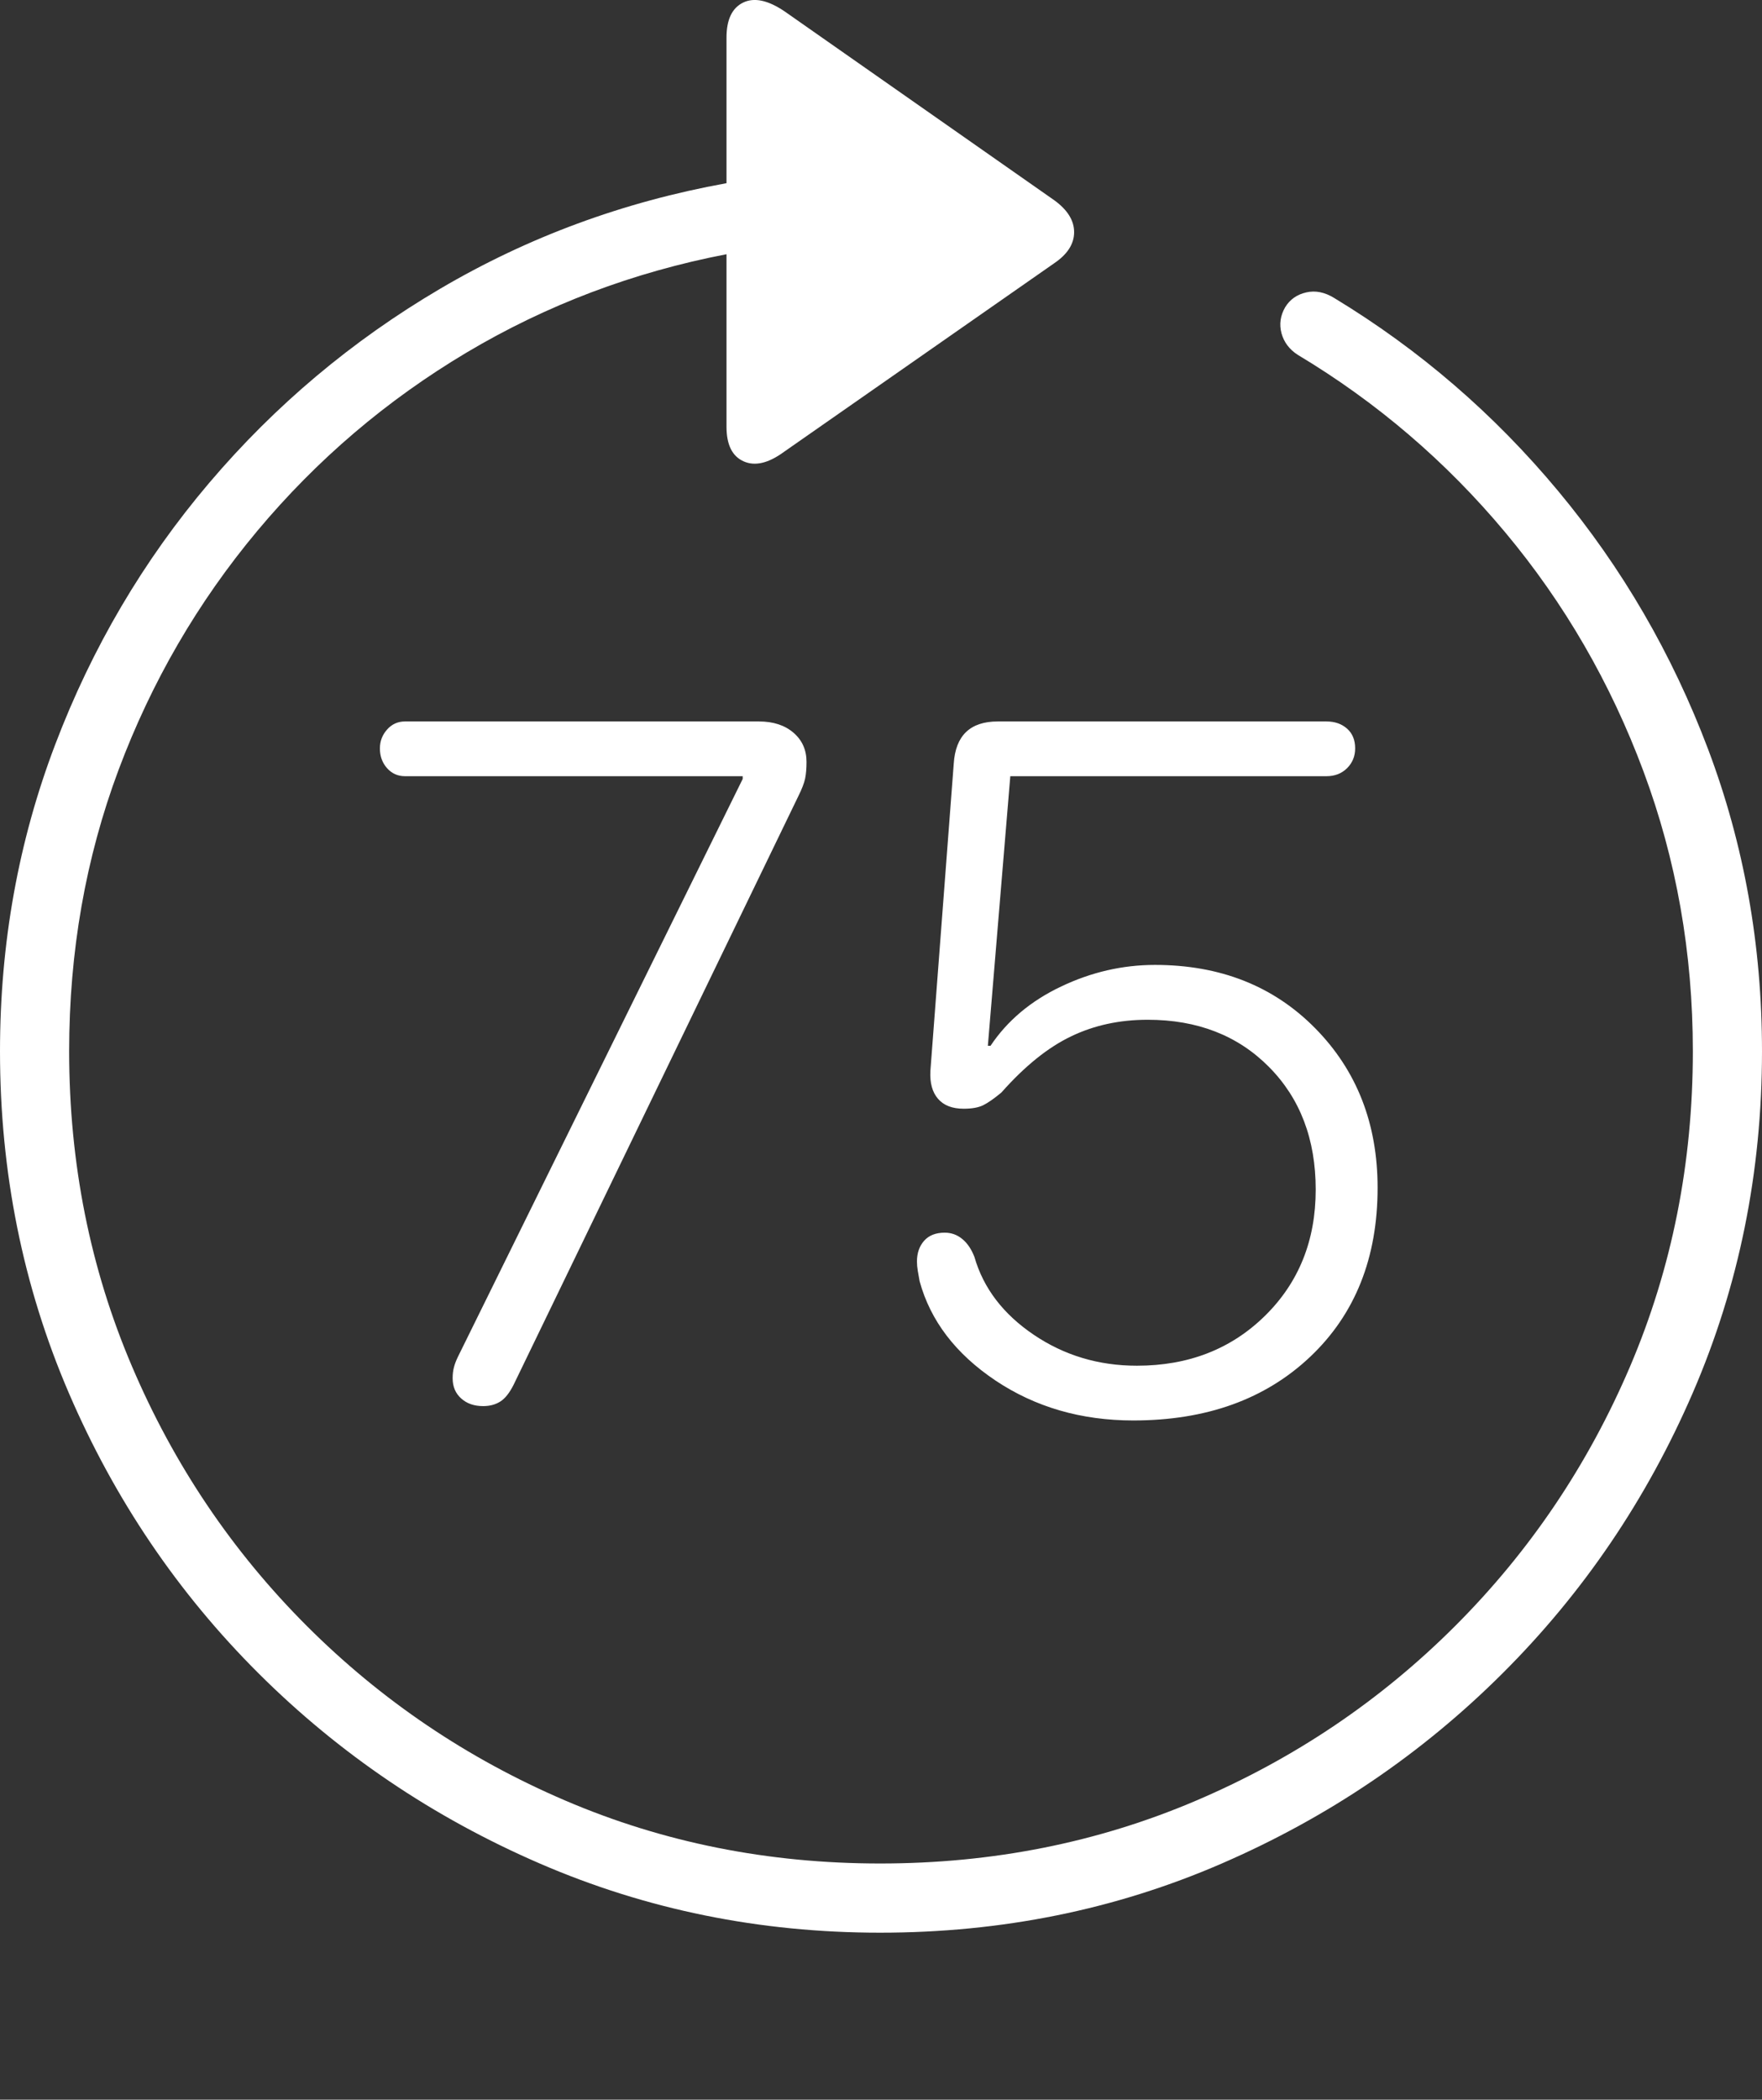 <?xml version="1.0" encoding="UTF-8"?>
<!--Generator: Apple Native CoreSVG 175-->
<!DOCTYPE svg
PUBLIC "-//W3C//DTD SVG 1.1//EN"
       "http://www.w3.org/Graphics/SVG/1.1/DTD/svg11.dtd">
<svg version="1.1" xmlns="http://www.w3.org/2000/svg" xmlns:xlink="http://www.w3.org/1999/xlink" width="19.16" height="22.82">
 <rect width="100%" height="100%" fill="#333333" stroke="none"/>
 <g>
  <rect height="22.82" opacity="0" width="19.16" x="0" y="0"/>
  <path d="M0 11.425Q0 13.397 0.747 15.136Q1.494 16.874 2.812 18.187Q4.131 19.501 5.869 20.253Q7.607 21.005 9.57 21.005Q11.553 21.005 13.286 20.253Q15.02 19.501 16.338 18.187Q17.656 16.874 18.408 15.136Q19.16 13.397 19.16 11.425Q19.16 9.696 18.574 8.143Q17.988 6.591 16.943 5.336Q15.898 4.081 14.512 3.241Q14.355 3.143 14.204 3.178Q14.053 3.212 13.975 3.339Q13.896 3.476 13.935 3.622Q13.975 3.768 14.111 3.856Q15.4 4.628 16.367 5.785Q17.334 6.942 17.871 8.383Q18.408 9.823 18.408 11.425Q18.408 13.251 17.725 14.852Q17.041 16.454 15.825 17.67Q14.609 18.886 13.008 19.569Q11.406 20.253 9.57 20.253Q7.744 20.253 6.147 19.569Q4.551 18.886 3.335 17.67Q2.119 16.454 1.436 14.852Q0.752 13.251 0.752 11.425Q0.752 9.804 1.289 8.368Q1.826 6.933 2.798 5.77Q3.77 4.608 5.073 3.832Q6.377 3.056 7.9 2.763L7.9 4.638Q7.9 4.931 8.086 5.014Q8.271 5.097 8.525 4.911L11.465 2.86Q11.68 2.714 11.68 2.523Q11.68 2.333 11.465 2.177L8.535 0.126Q8.262-0.06 8.081 0.028Q7.9 0.116 7.9 0.409L7.9 1.991Q6.221 2.294 4.785 3.139Q3.35 3.983 2.275 5.248Q1.201 6.513 0.601 8.09Q0 9.667 0 11.425ZM5.254 15.282Q5.361 15.282 5.439 15.233Q5.518 15.184 5.586 15.048L8.682 8.651Q8.74 8.534 8.755 8.461Q8.77 8.388 8.77 8.28Q8.77 8.085 8.628 7.963Q8.486 7.841 8.252 7.841L4.404 7.841Q4.287 7.841 4.209 7.929Q4.131 8.017 4.131 8.134Q4.131 8.261 4.209 8.349Q4.287 8.436 4.404 8.436L8.076 8.436L8.076 8.466L4.98 14.745Q4.951 14.804 4.937 14.857Q4.922 14.911 4.922 14.979Q4.922 15.116 5.015 15.199Q5.107 15.282 5.254 15.282ZM12.324 15.438Q13.516 15.438 14.248 14.745Q14.98 14.052 14.98 12.909Q14.98 11.864 14.302 11.176Q13.623 10.487 12.559 10.487Q12.031 10.487 11.538 10.722Q11.045 10.956 10.771 11.366L10.742 11.366L10.986 8.436L14.424 8.436Q14.56 8.436 14.648 8.349Q14.736 8.261 14.736 8.134Q14.736 7.997 14.648 7.919Q14.56 7.841 14.424 7.841L10.85 7.841Q10.4 7.841 10.371 8.3L10.117 11.64Q10.107 11.835 10.2 11.942Q10.293 12.05 10.479 12.05Q10.615 12.05 10.693 12.011Q10.771 11.972 10.889 11.874Q11.27 11.444 11.646 11.264Q12.021 11.083 12.48 11.083Q13.291 11.083 13.799 11.596Q14.307 12.108 14.307 12.929Q14.307 13.759 13.755 14.301Q13.203 14.843 12.363 14.843Q11.738 14.843 11.24 14.506Q10.742 14.169 10.596 13.661Q10.547 13.534 10.464 13.466Q10.381 13.397 10.273 13.397Q10.127 13.397 10.049 13.485Q9.971 13.573 9.971 13.71Q9.971 13.759 9.98 13.812Q9.99 13.866 10 13.925Q10.176 14.569 10.825 15.004Q11.475 15.438 12.324 15.438Z" fill="#ffffff"/>
 </g>
</svg>
